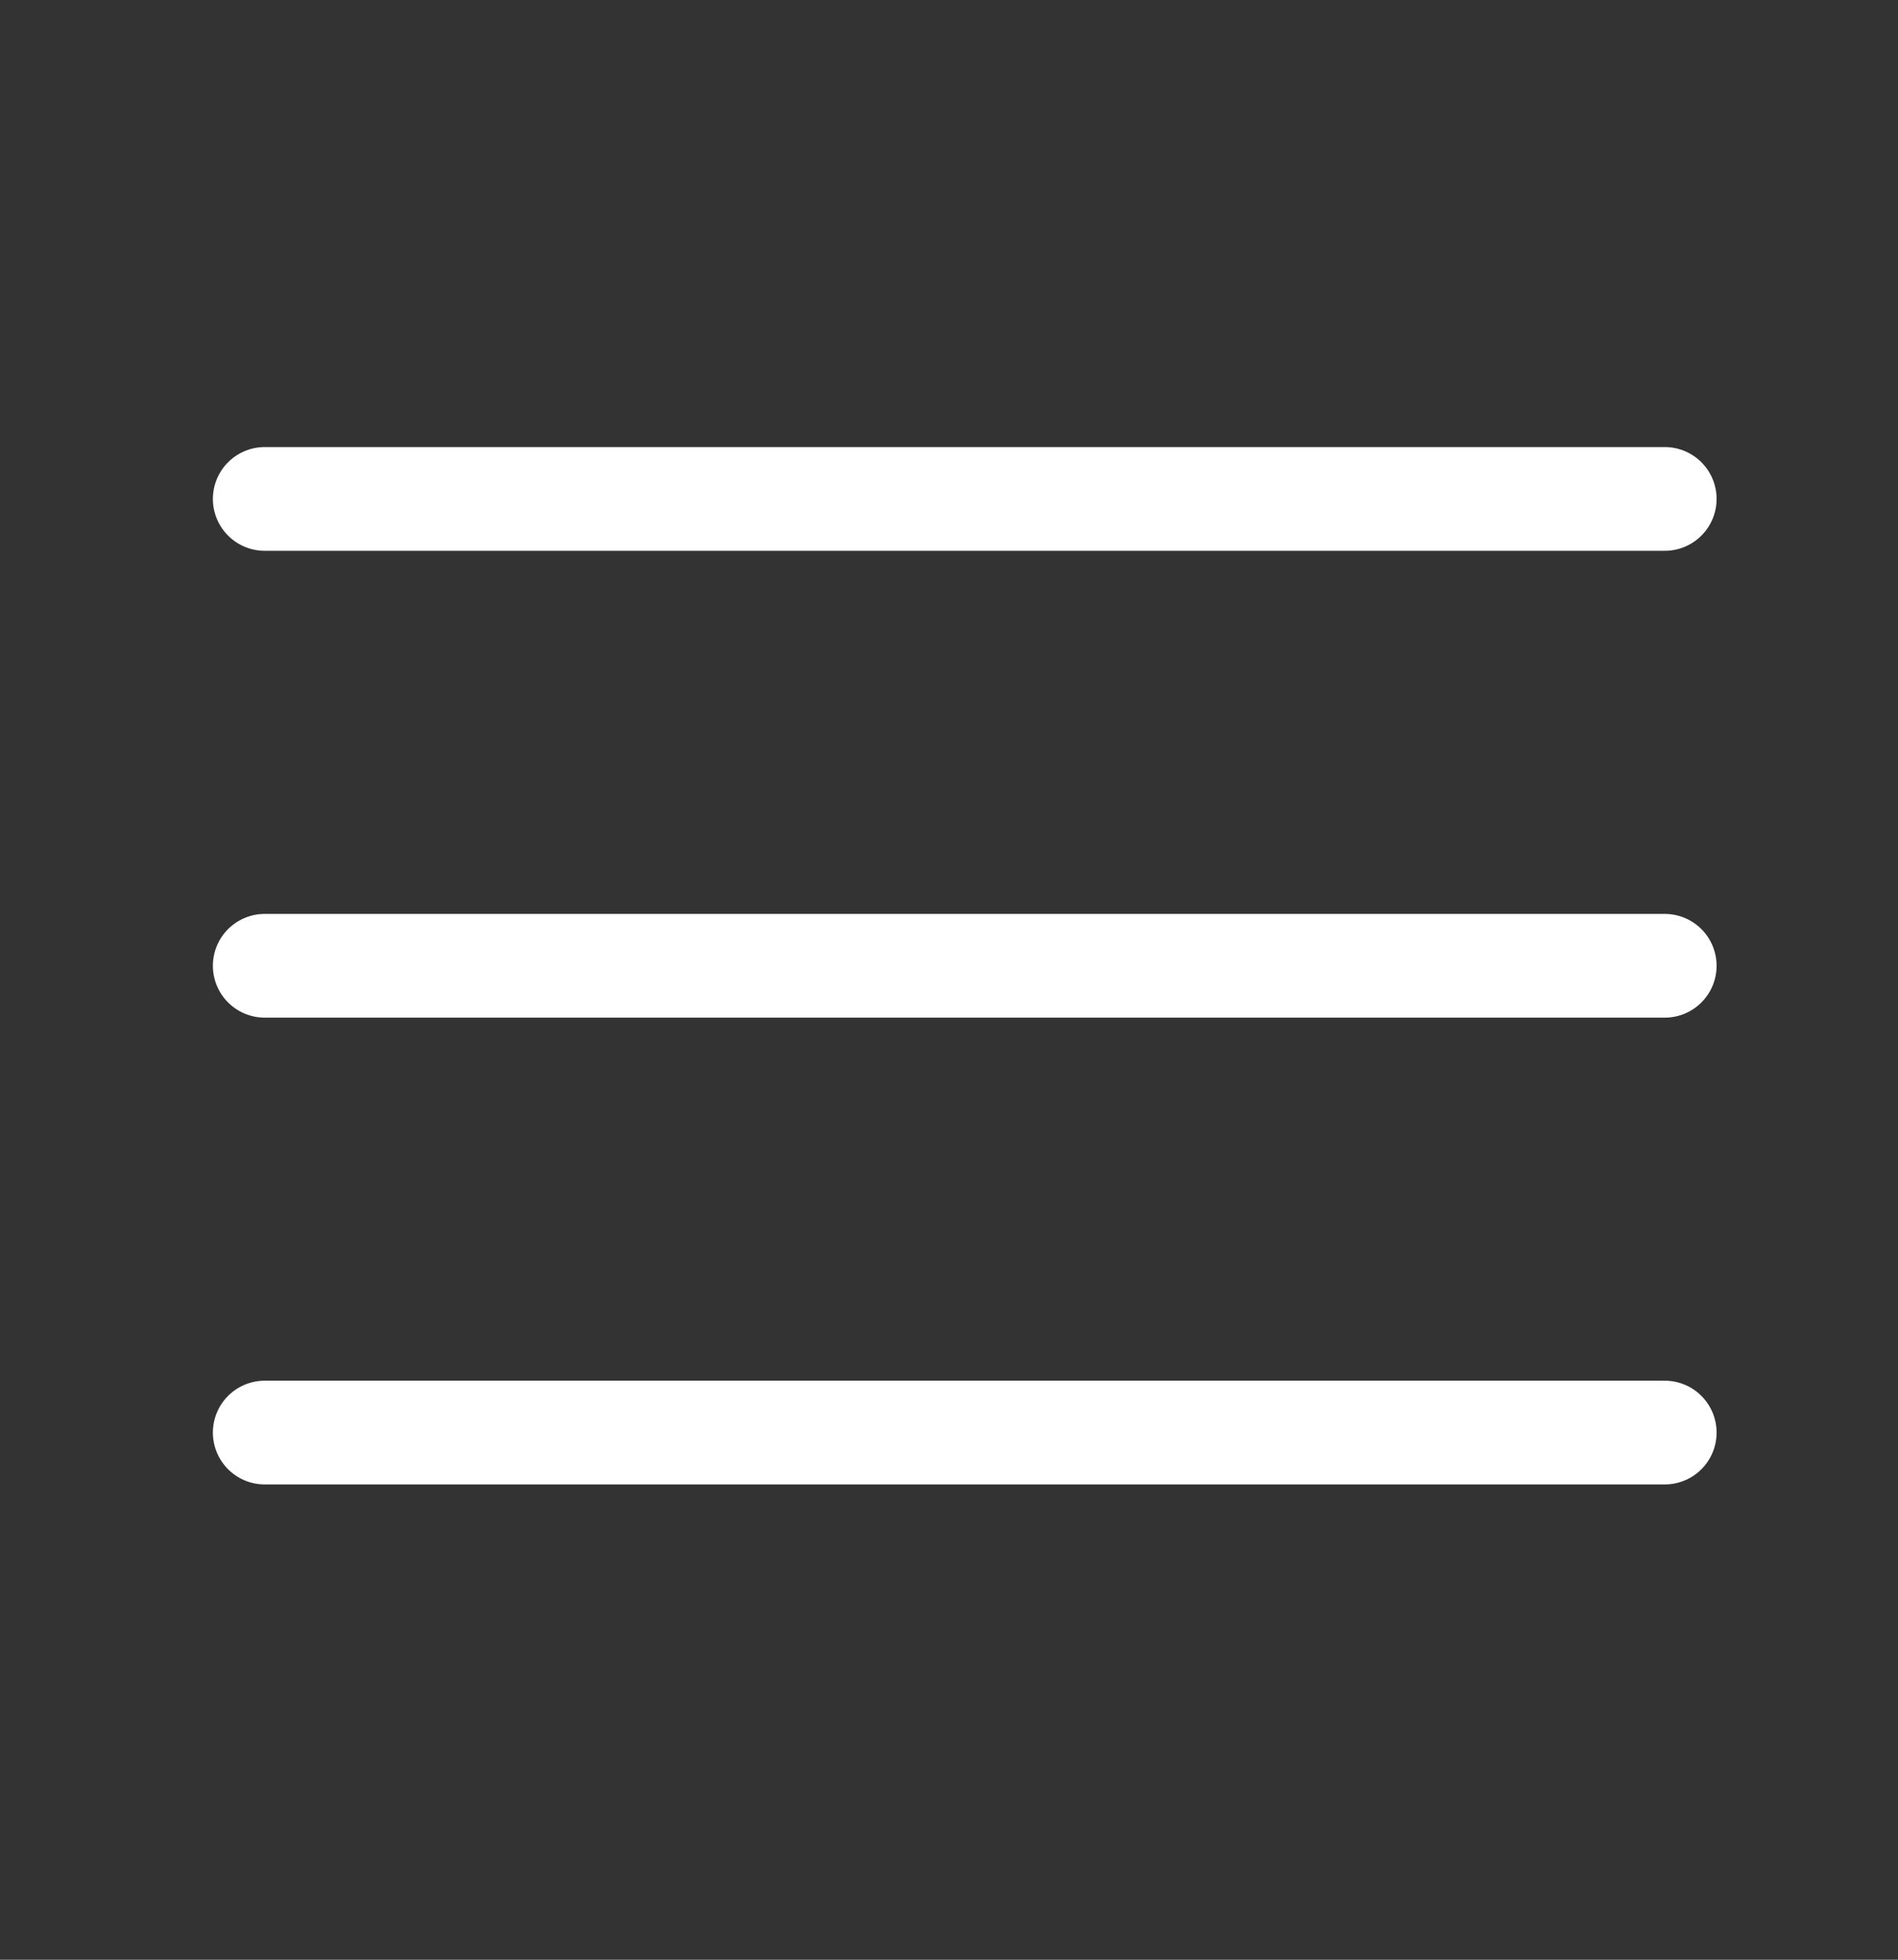 <svg width="31" height="32" viewBox="0 0 31 32" fill="none" xmlns="http://www.w3.org/2000/svg">
<rect x="0" y="0" width="31" height="32" fill="#333333" stroke="none"/>
<path d="M4.324 15.77H27.19" stroke="white" stroke-width="1.694" stroke-linecap="round" stroke-linejoin="round"/>
<path d="M4.324 8.147H27.19" stroke="white" stroke-width="1.694" stroke-linecap="round" stroke-linejoin="round"/>
<path d="M4.324 23.392H27.19" stroke="white" stroke-width="1.694" stroke-linecap="round" stroke-linejoin="round"/>
</svg>
